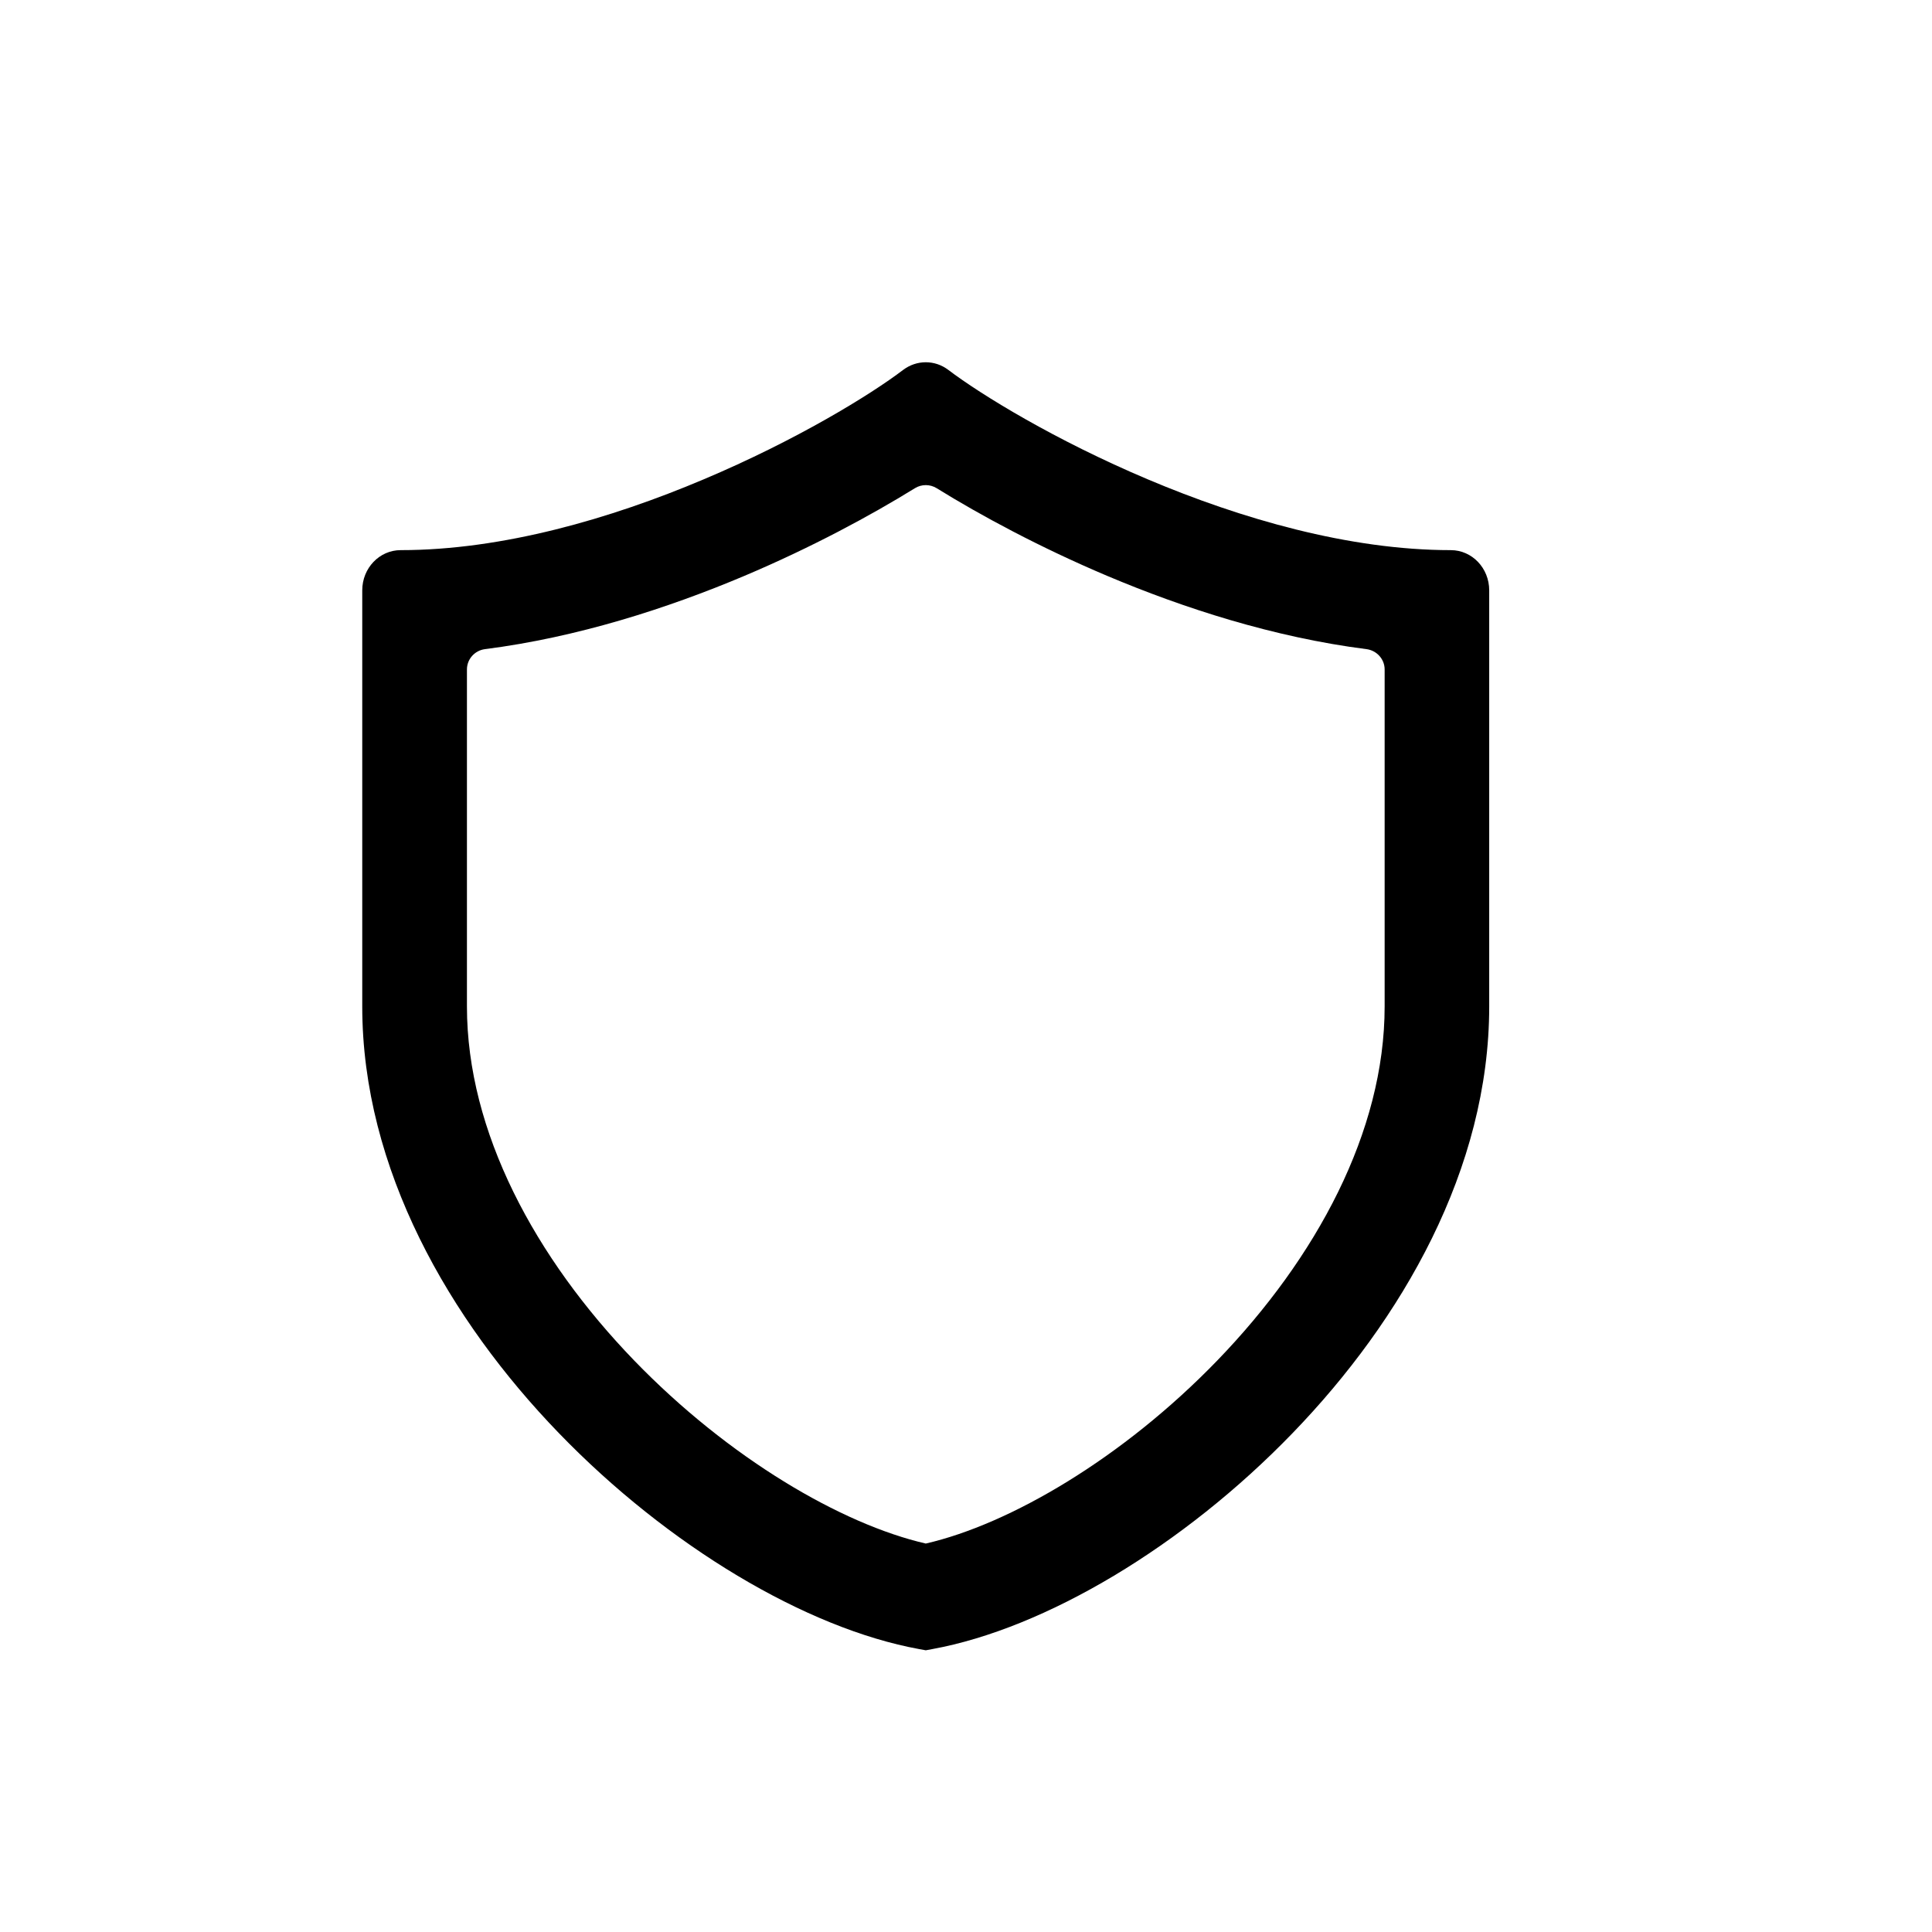<svg width="16" height="16" viewBox="0 0 16 16" fill="none" xmlns="http://www.w3.org/2000/svg">
<path fill-rule="evenodd" clip-rule="evenodd" d="M7.667 13.667L7.721 13.657C8.657 13.486 9.8 12.805 10.705 11.868C11.611 10.931 12.333 9.68 12.333 8.335V4.889C12.333 4.705 12.191 4.556 12.015 4.556C11.171 4.556 10.275 4.295 9.506 3.97C8.739 3.646 8.126 3.27 7.853 3.063C7.742 2.979 7.592 2.979 7.48 3.063C7.208 3.27 6.595 3.646 5.827 3.97C5.059 4.295 4.163 4.556 3.318 4.556C3.142 4.556 3 4.705 3 4.889V8.335C3 9.68 3.722 10.931 4.628 11.868C5.533 12.805 6.676 13.486 7.612 13.657L7.667 13.667ZM7.667 12.783C6.97 12.623 6.035 12.077 5.251 11.266C4.433 10.419 3.867 9.373 3.867 8.335V5.544C3.867 5.459 3.931 5.387 4.016 5.376C4.785 5.278 5.533 5.036 6.165 4.769C6.723 4.533 7.213 4.268 7.577 4.043C7.632 4.009 7.702 4.009 7.757 4.043C8.12 4.268 8.611 4.533 9.169 4.769C9.801 5.036 10.548 5.278 11.317 5.376C11.402 5.387 11.467 5.459 11.467 5.544V8.335C11.467 9.373 10.9 10.419 10.082 11.266C9.298 12.077 8.363 12.623 7.667 12.783Z" fill="black"/>
</svg>

